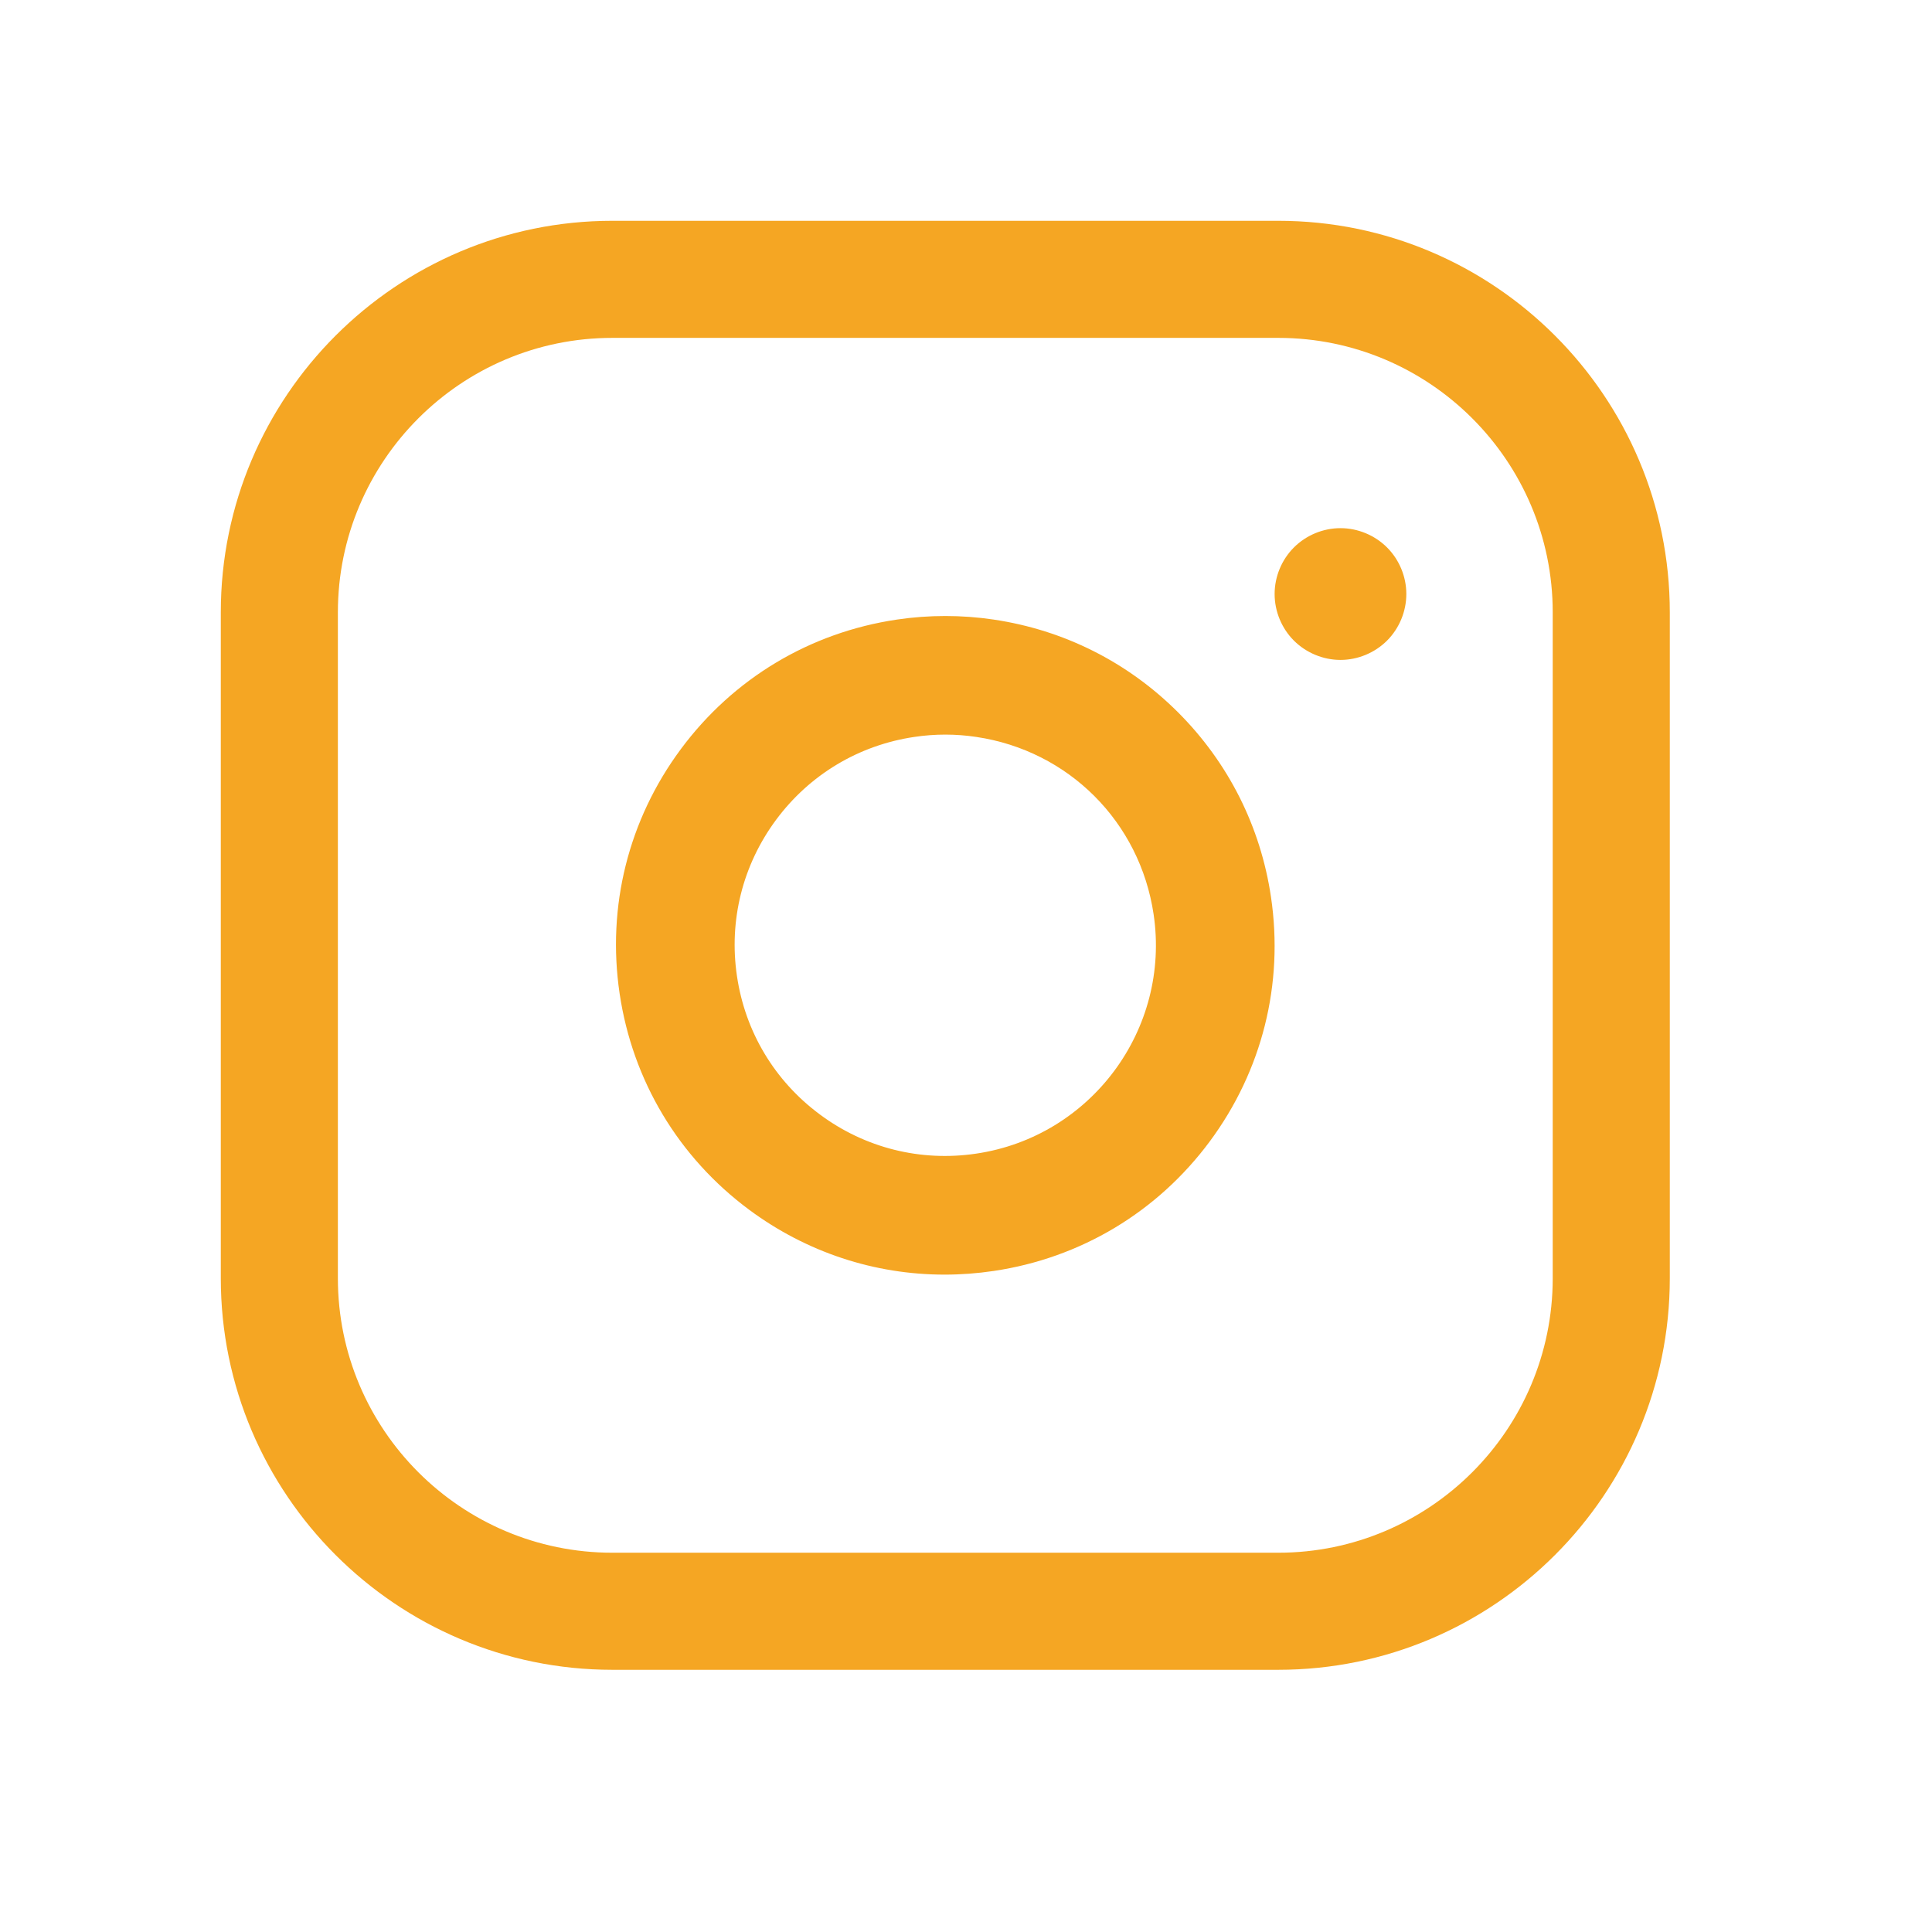 <?xml version="1.0" encoding="UTF-8"?>
<svg width="35px" height="35px" viewBox="0 0 35 35" version="1.1" xmlns="http://www.w3.org/2000/svg" xmlns:xlink="http://www.w3.org/1999/xlink">
    <!-- Generator: Sketch 48.2 (47327) - http://www.bohemiancoding.com/sketch -->
    <title>COLOR/instagram</title>
    <desc>Created with Sketch.</desc>
    <defs>
        <path d="M19.157,0 L7.093,0 C3.182,0 0,3.182 0,7.093 L0,19.157 C0,23.068 3.182,26.25 7.093,26.25 L19.157,26.25 C23.068,26.25 26.25,23.068 26.25,19.157 L26.25,7.093 C26.25,3.182 23.068,0 19.157,0 Z M24.129,19.157 C24.129,21.899 21.899,24.129 19.157,24.129 L7.093,24.129 C4.351,24.129 2.121,21.899 2.121,19.157 L2.121,7.093 C2.121,4.351 4.351,2.121 7.093,2.121 L19.157,2.121 C21.899,2.121 24.129,4.351 24.129,7.093 L24.129,19.157 Z M19.025,12.249 C18.836,10.974 18.254,9.818 17.343,8.906 C16.431,7.995 15.275,7.413 14,7.224 C13.419,7.138 12.831,7.138 12.25,7.224 C10.674,7.457 9.283,8.291 8.334,9.571 C7.385,10.85 6.991,12.423 7.225,13.999 C7.459,15.576 8.292,16.966 9.572,17.916 C10.61,18.686 11.842,19.091 13.112,19.091 C13.407,19.091 13.703,19.069 14,19.025 C15.576,18.791 16.967,17.958 17.916,16.678 C18.865,15.398 19.259,13.826 19.025,12.249 Z M13.685,16.899 C12.677,17.049 11.67,16.797 10.852,16.189 C10.033,15.582 9.5,14.692 9.351,13.684 C9.201,12.676 9.453,11.67 10.06,10.851 C10.668,10.032 11.557,9.499 12.565,9.35 C12.751,9.322 12.938,9.308 13.125,9.308 C13.312,9.308 13.499,9.322 13.685,9.35 C15.359,9.598 16.651,10.89 16.899,12.565 C17.208,14.646 15.766,16.591 13.685,16.899 Z M21.128,5.918 C21.35,6.14 21.477,6.447 21.477,6.761 C21.477,7.075 21.35,7.383 21.128,7.605 C20.906,7.827 20.598,7.955 20.284,7.955 C19.97,7.955 19.663,7.827 19.44,7.605 C19.218,7.383 19.091,7.076 19.091,6.761 C19.091,6.447 19.218,6.14 19.44,5.918 C19.663,5.695 19.97,5.568 20.284,5.568 C20.598,5.568 20.906,5.696 21.128,5.918 Z" id="path-1"></path>
    </defs>
    <g id="Page-1&amp;7_會員中心" stroke="none" stroke-width="1" fill="none" fill-rule="evenodd">
        <g id="COLOR/org" transform="translate(4, 4)">
            <mask id="mask-2" fill="white">
                <use xlink:href="#path-1"></use>
            </mask>
            <use id="Mask" fill="#F5A623" fill-rule="nonzero" xlink:href="#path-1"></use>
        </g>
    </g>
</svg>